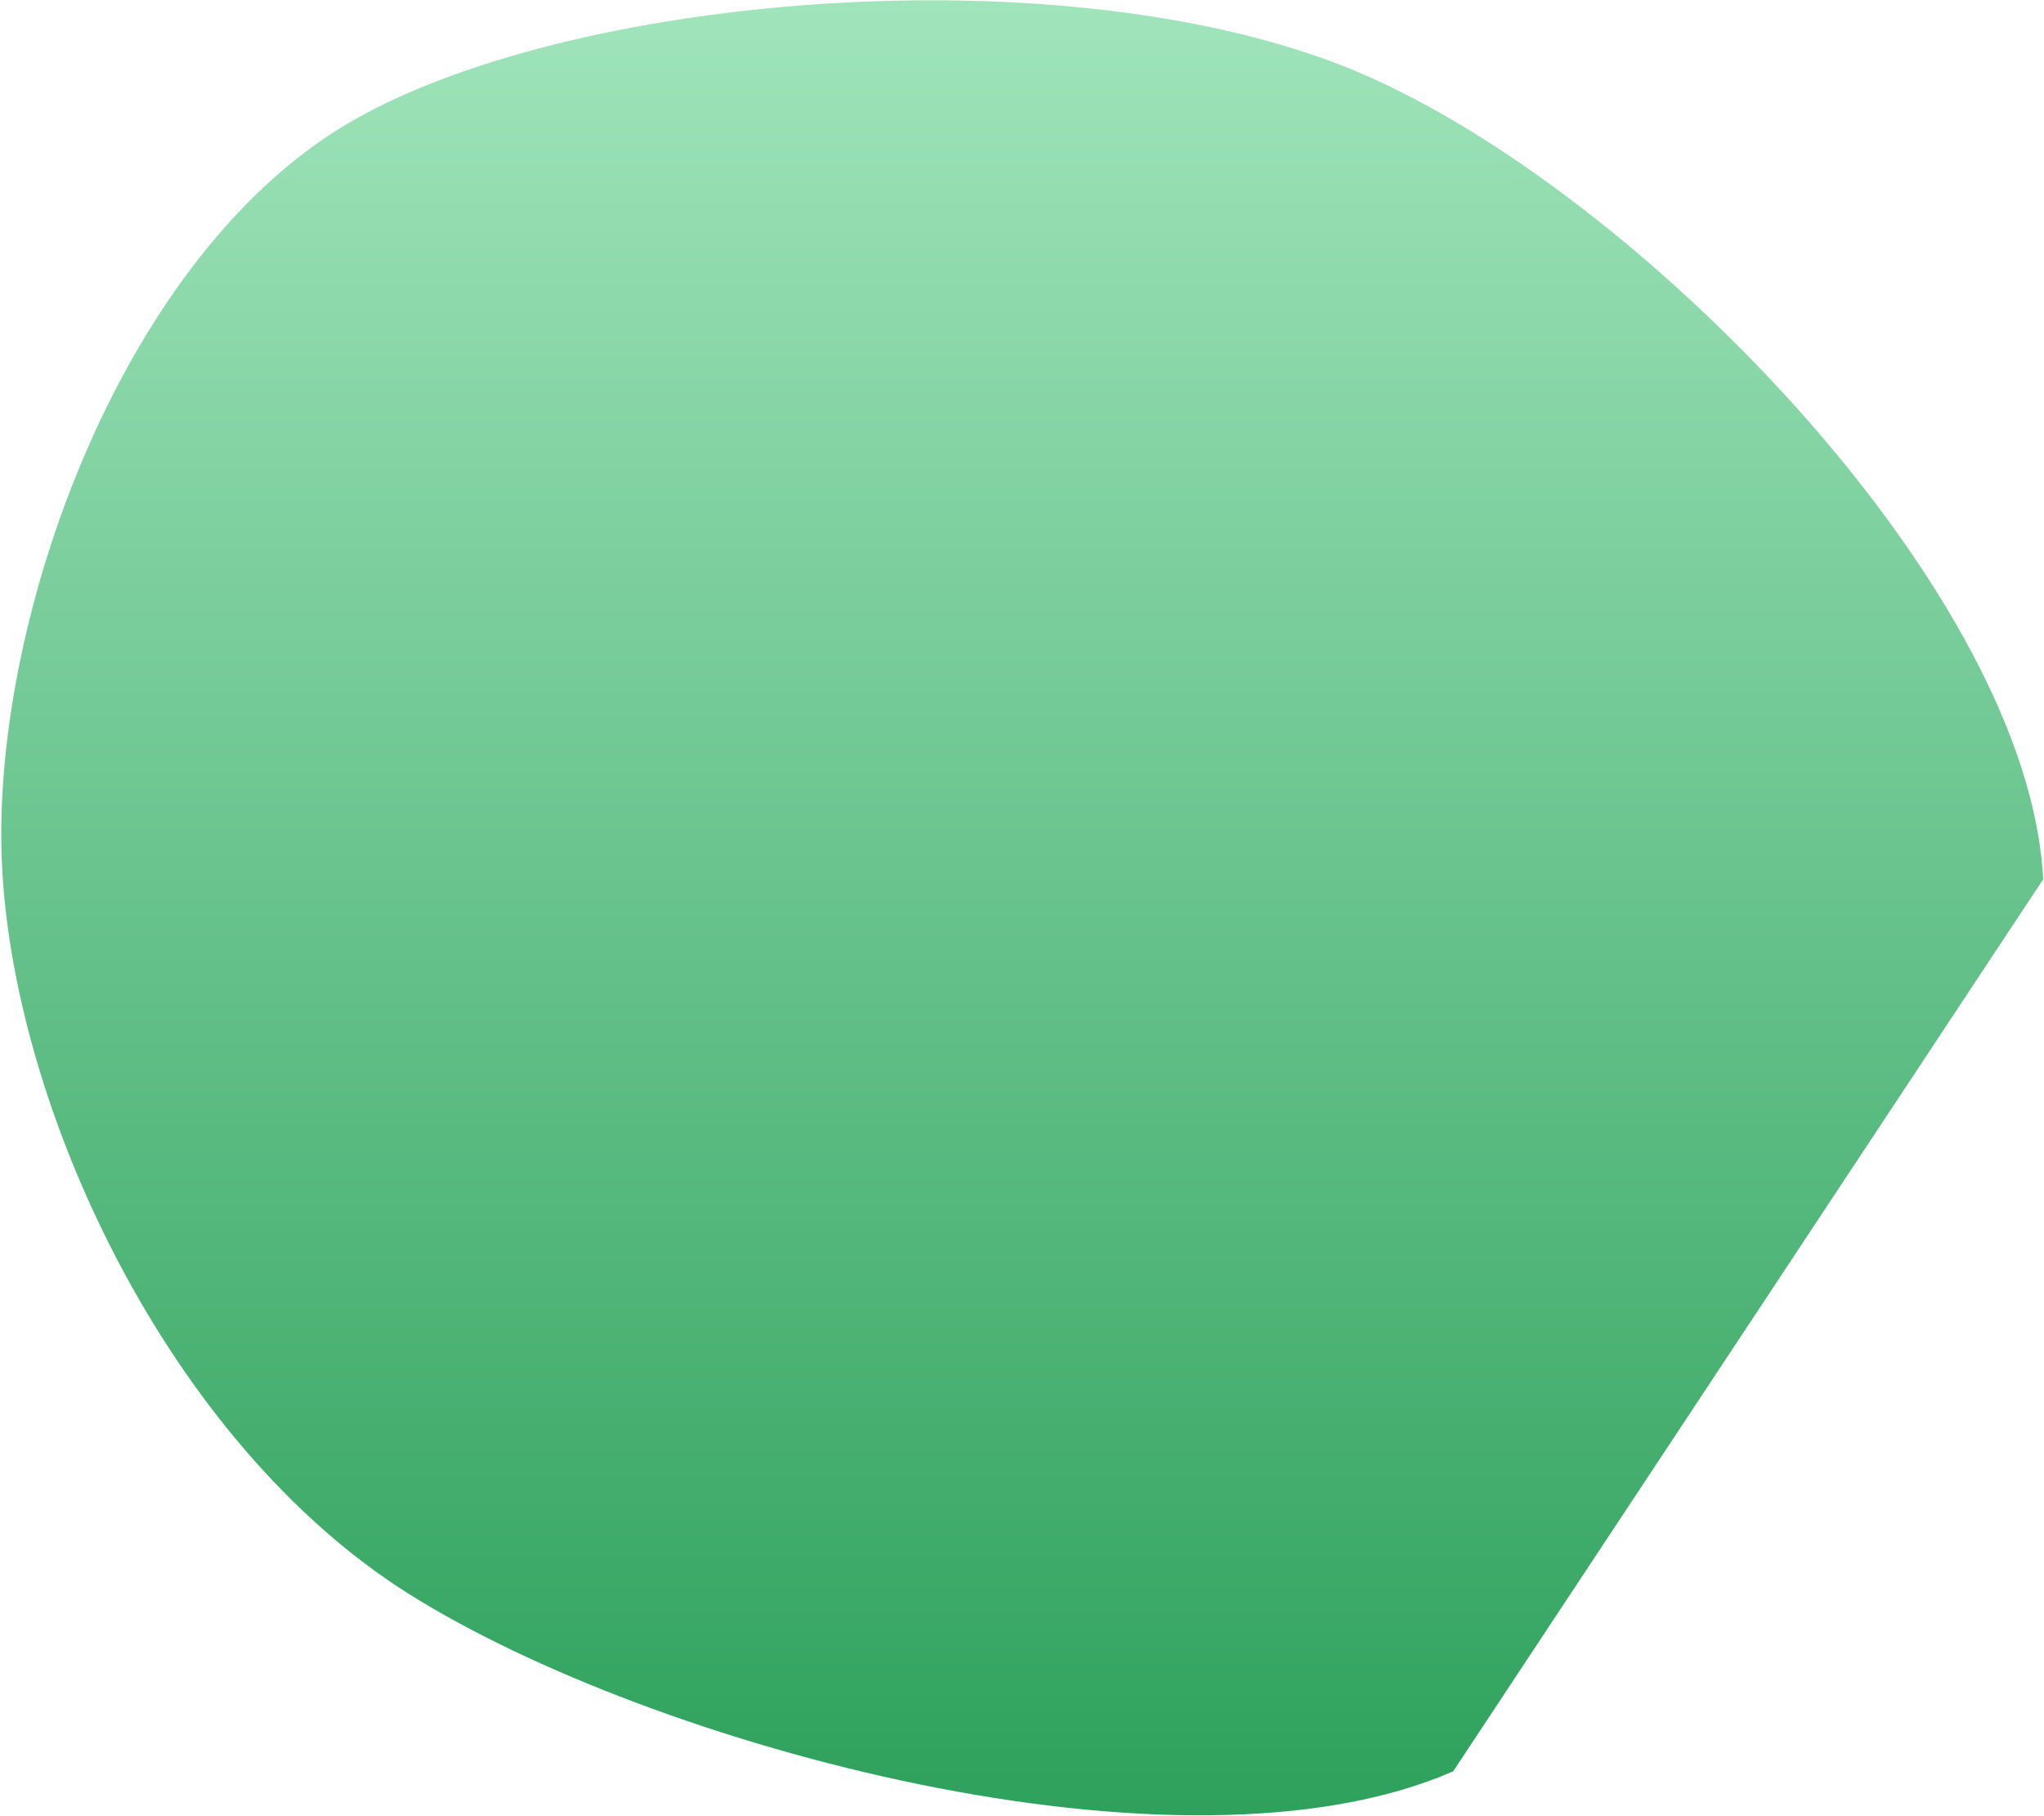 <svg xmlns="http://www.w3.org/2000/svg" width="1289" height="1145" viewBox="0 0 1289 1145" fill="none">
  <path d="M916.425 1116.97C744.687 1192.1 410.584 1101.12 258.029 1005.23C105.474 909.35 6.981 696.566 1.097 541.673C-4.787 386.779 78.821 157.994 222.725 75.874C366.628 -6.246 686.894 -30.817 864.516 48.954C1042.14 128.725 1279.81 376.499 1288.46 554.502" fill="url(#paint0_linear_19_360)"/>
  <defs>
    <linearGradient id="paint0_linear_19_360" x1="644.764" y1="0.192" x2="644.764" y2="1144.72" gradientUnits="userSpaceOnUse">
      <stop stop-color="#A0E4BB"/>
      <stop offset="1" stop-color="#2EA15C"/>
    </linearGradient>
  </defs>
</svg>
